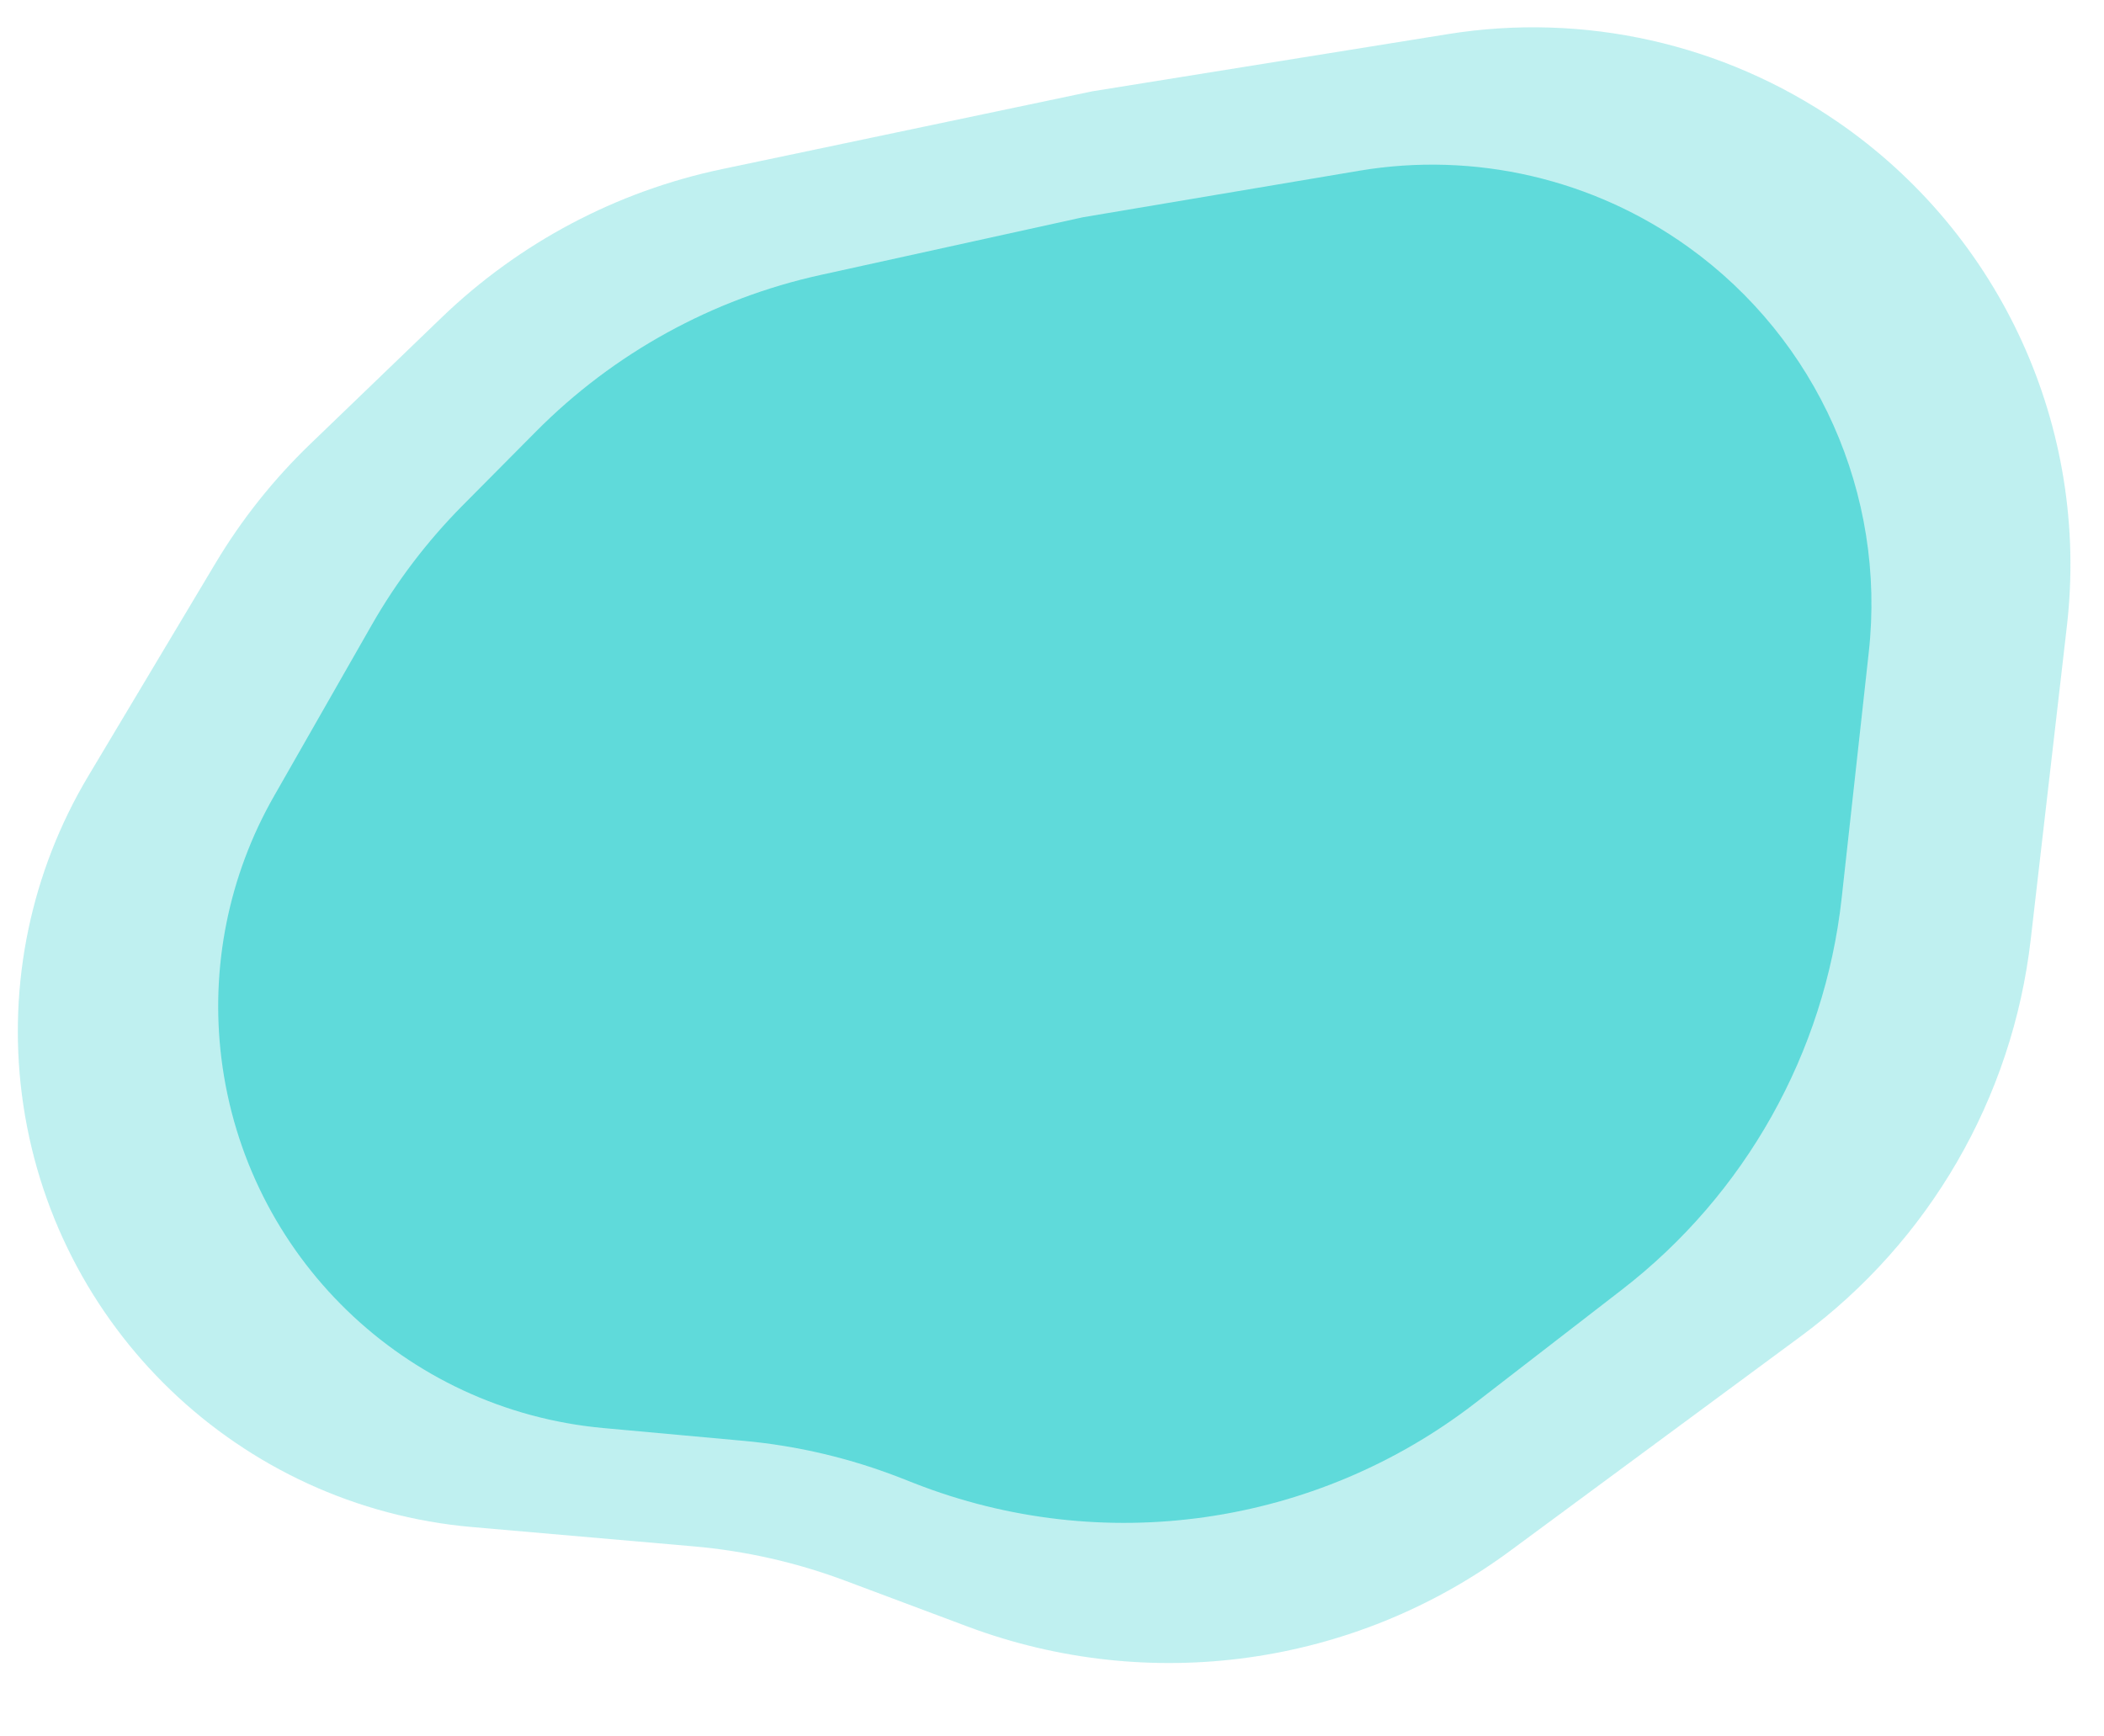 <svg width="509" height="420" viewBox="0 0 509 420" fill="none" xmlns="http://www.w3.org/2000/svg">
<path d="M75.023 107.468L106.858 76.814C125.65 58.719 149.155 46.278 174.686 40.913L264.187 22.105L350.258 8.256C383.194 2.956 416.908 10.523 444.419 29.392C484.146 56.638 505.545 103.623 500.023 151.478L491.267 227.357C486.85 265.635 466.742 300.362 435.743 323.249L365.382 375.195C327.532 403.14 278.114 410.041 234.056 393.535L204.473 382.451C192.674 378.03 180.328 375.235 167.776 374.141L114.267 369.477C57.849 364.559 12.483 320.991 5.29 264.817C1.863 238.056 7.523 210.919 21.363 187.759L52.116 136.294C58.44 125.712 66.143 116.018 75.023 107.468Z" fill="#00C4C4" fill-opacity="0.25"/>
<path d="M111.945 122.268L129.688 104.385C148.51 85.414 172.402 72.271 198.502 66.53L261.956 52.572L328.814 41.312C356.757 36.605 385.423 43.253 408.443 59.779C439.618 82.16 456.305 119.61 452.1 157.756L445.538 217.288C441.405 254.778 422.214 288.978 392.371 312.042L356.911 339.445C318.227 369.34 266.681 376.715 221.166 358.865L218.029 357.635C205.812 352.844 192.978 349.807 179.91 348.614L145.95 345.516C97.891 341.132 59.404 303.81 53.544 255.909C50.865 234.006 55.327 211.824 66.267 192.661L89.905 151.255C95.949 140.668 103.359 130.922 111.945 122.268Z" fill="#00C4C4" fill-opacity="0.5"/>
</svg>
